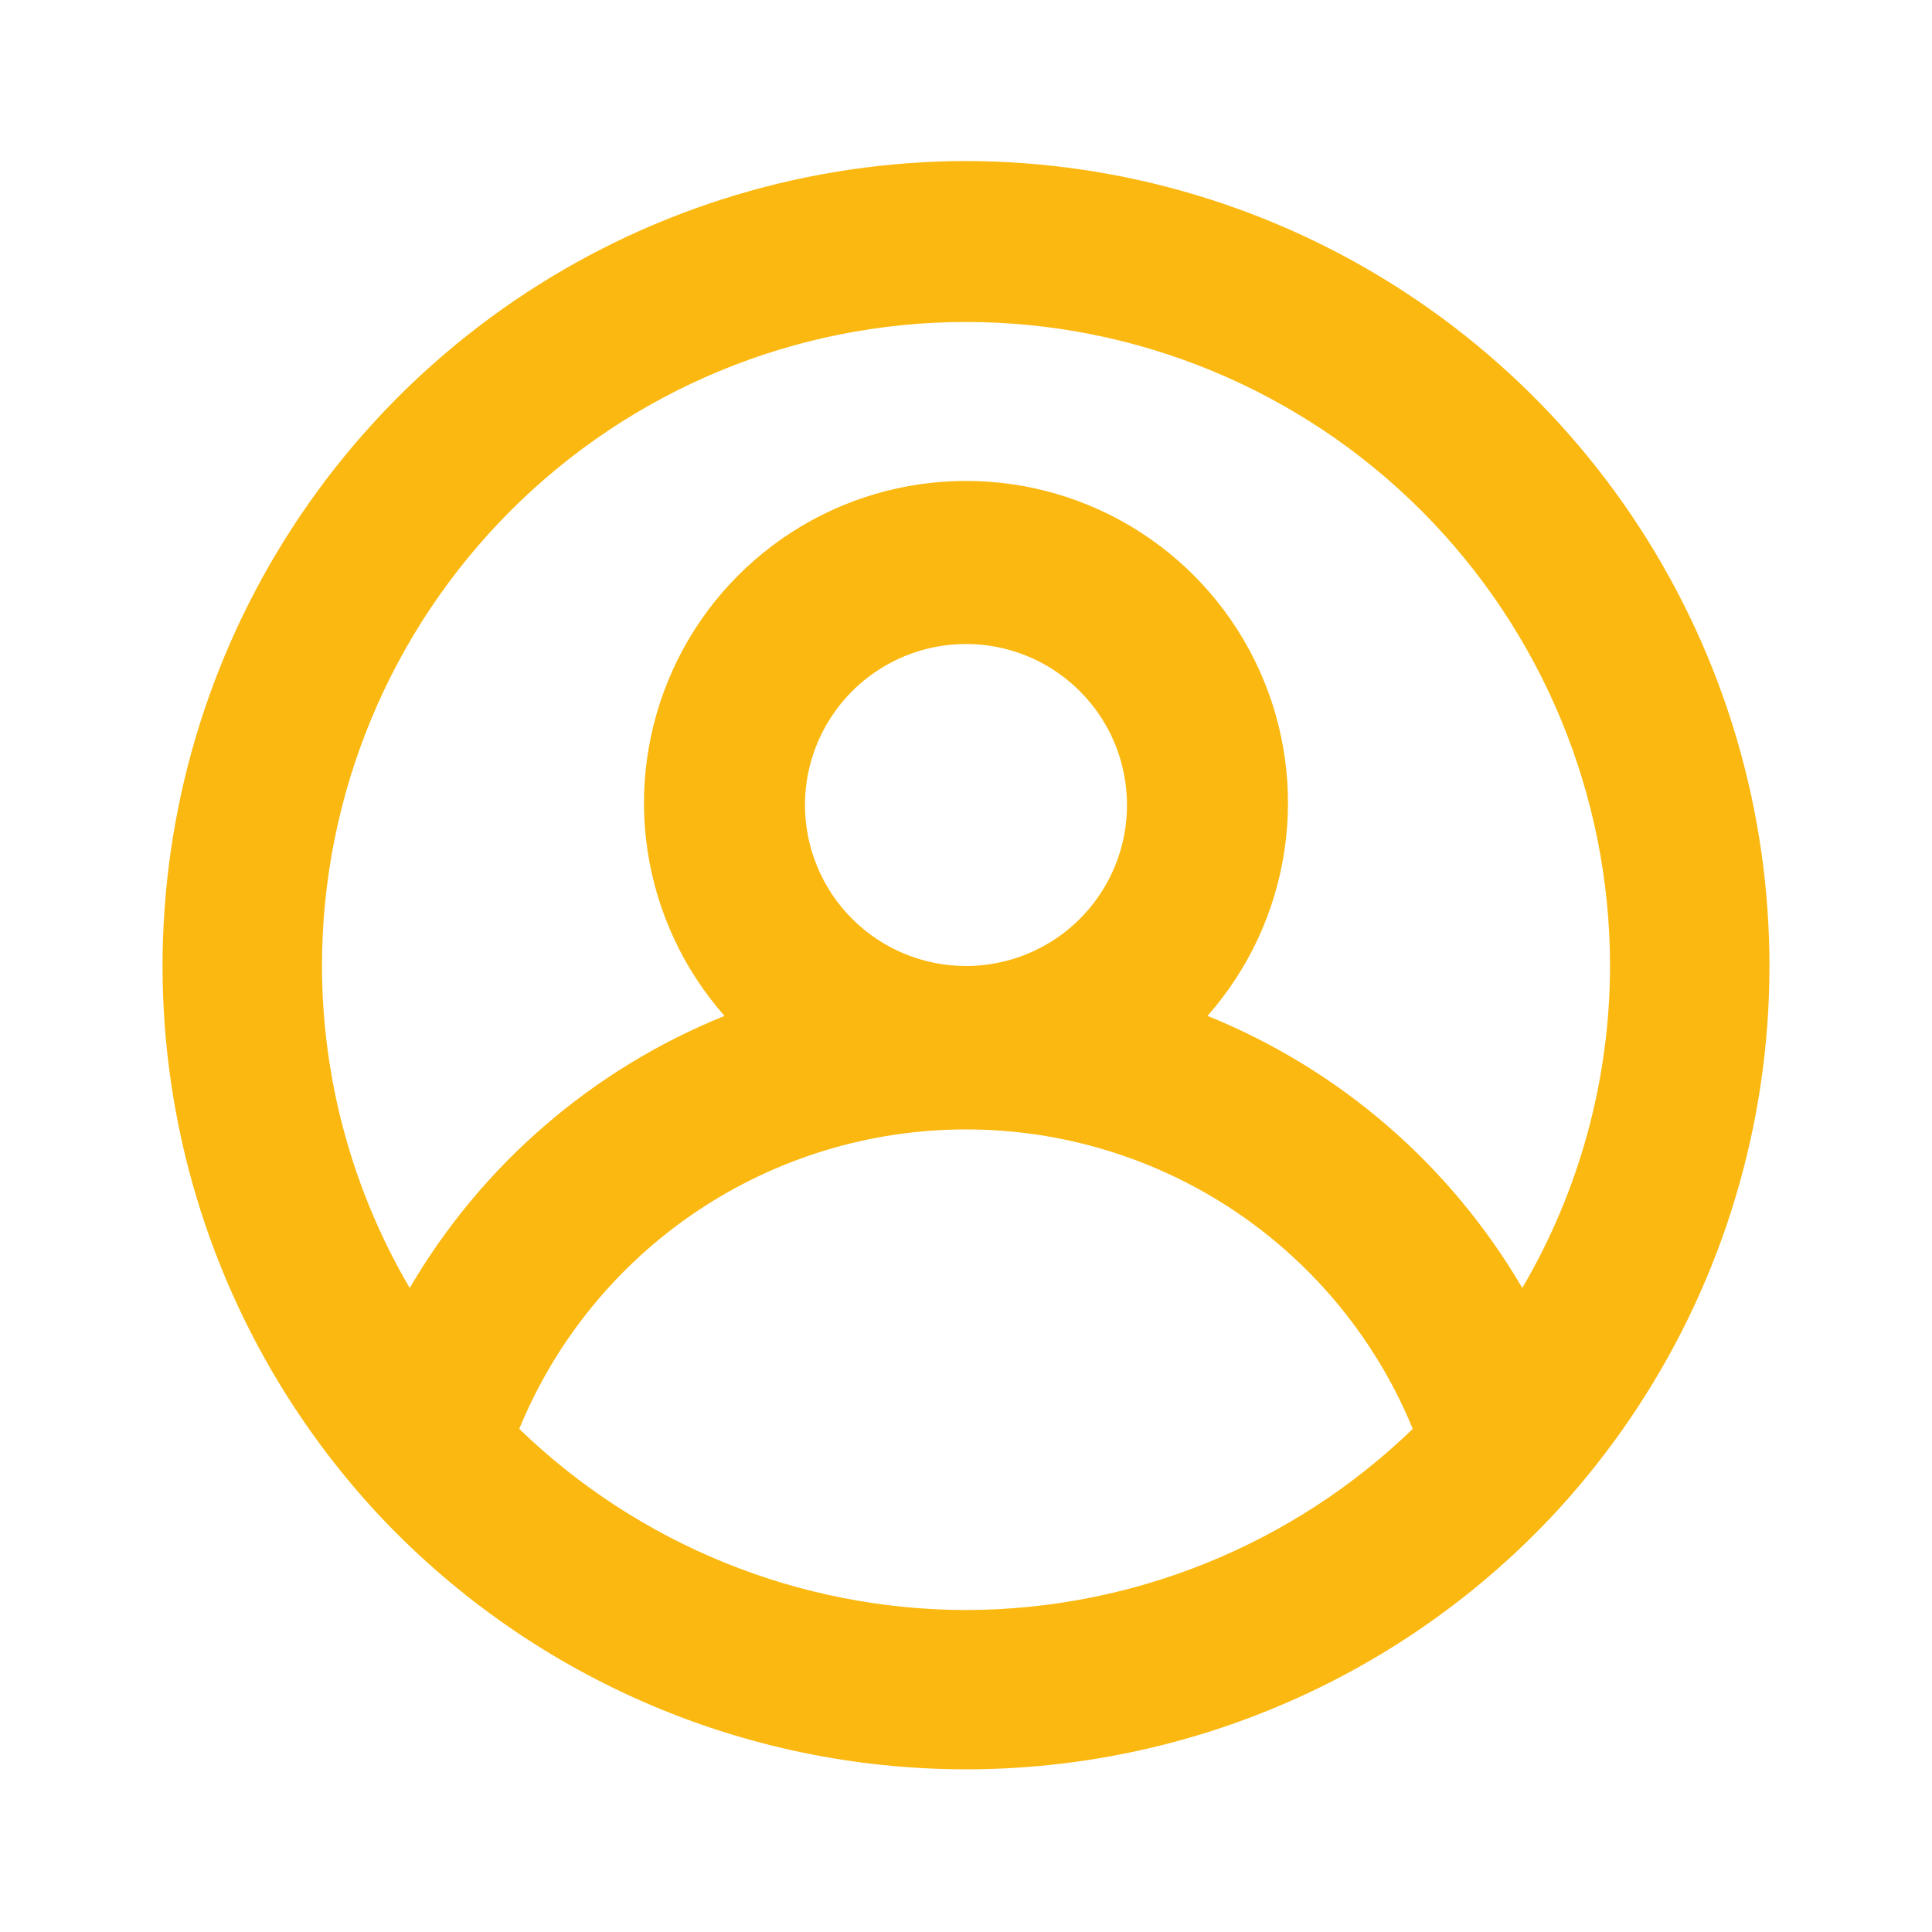 <svg width="29" height="29" viewBox="0 0 29 29" fill="none" xmlns="http://www.w3.org/2000/svg">
<path d="M14.5 2.417C12.156 2.421 9.865 3.107 7.904 4.391C5.943 5.675 4.398 7.501 3.457 9.647C2.516 11.793 2.219 14.167 2.603 16.479C2.987 18.791 4.035 20.941 5.619 22.668V22.668C6.75 23.895 8.124 24.874 9.652 25.543C11.181 26.213 12.831 26.558 14.5 26.558C16.169 26.558 17.819 26.213 19.348 25.543C20.877 24.874 22.25 23.895 23.381 22.668V22.668C24.965 20.941 26.013 18.791 26.397 16.479C26.781 14.167 26.484 11.793 25.543 9.647C24.602 7.501 23.057 5.675 21.096 4.391C19.135 3.107 16.844 2.421 14.5 2.417V2.417ZM14.5 24.167C11.997 24.163 9.593 23.188 7.794 21.448C8.34 20.118 9.269 18.981 10.463 18.18C11.657 17.38 13.062 16.953 14.5 16.953C15.938 16.953 17.343 17.38 18.537 18.18C19.731 18.981 20.66 20.118 21.206 21.448C19.407 23.188 17.003 24.163 14.5 24.167ZM12.083 12.083C12.083 11.605 12.225 11.138 12.491 10.741C12.756 10.343 13.134 10.034 13.575 9.851C14.017 9.668 14.503 9.62 14.972 9.713C15.44 9.806 15.871 10.037 16.209 10.375C16.547 10.713 16.777 11.143 16.87 11.612C16.963 12.081 16.916 12.567 16.733 13.008C16.55 13.45 16.24 13.827 15.843 14.093C15.445 14.358 14.978 14.5 14.5 14.5C13.859 14.5 13.244 14.245 12.791 13.792C12.338 13.339 12.083 12.724 12.083 12.083ZM22.85 19.333C21.77 17.487 20.108 16.05 18.125 15.249C18.74 14.552 19.141 13.691 19.279 12.771C19.418 11.852 19.288 10.912 18.905 10.064C18.523 9.216 17.903 8.497 17.122 7.992C16.341 7.487 15.43 7.219 14.5 7.219C13.57 7.219 12.659 7.487 11.878 7.992C11.097 8.497 10.477 9.216 10.095 10.064C9.712 10.912 9.582 11.852 9.72 12.771C9.859 13.691 10.26 14.552 10.875 15.249C8.892 16.05 7.23 17.487 6.15 19.333C5.29 17.868 4.835 16.2 4.833 14.5C4.833 11.936 5.852 9.478 7.665 7.665C9.478 5.852 11.936 4.833 14.5 4.833C17.064 4.833 19.523 5.852 21.335 7.665C23.148 9.478 24.167 11.936 24.167 14.5C24.165 16.2 23.71 17.868 22.85 19.333V19.333Z" fill="#FBB810"/>
</svg>

